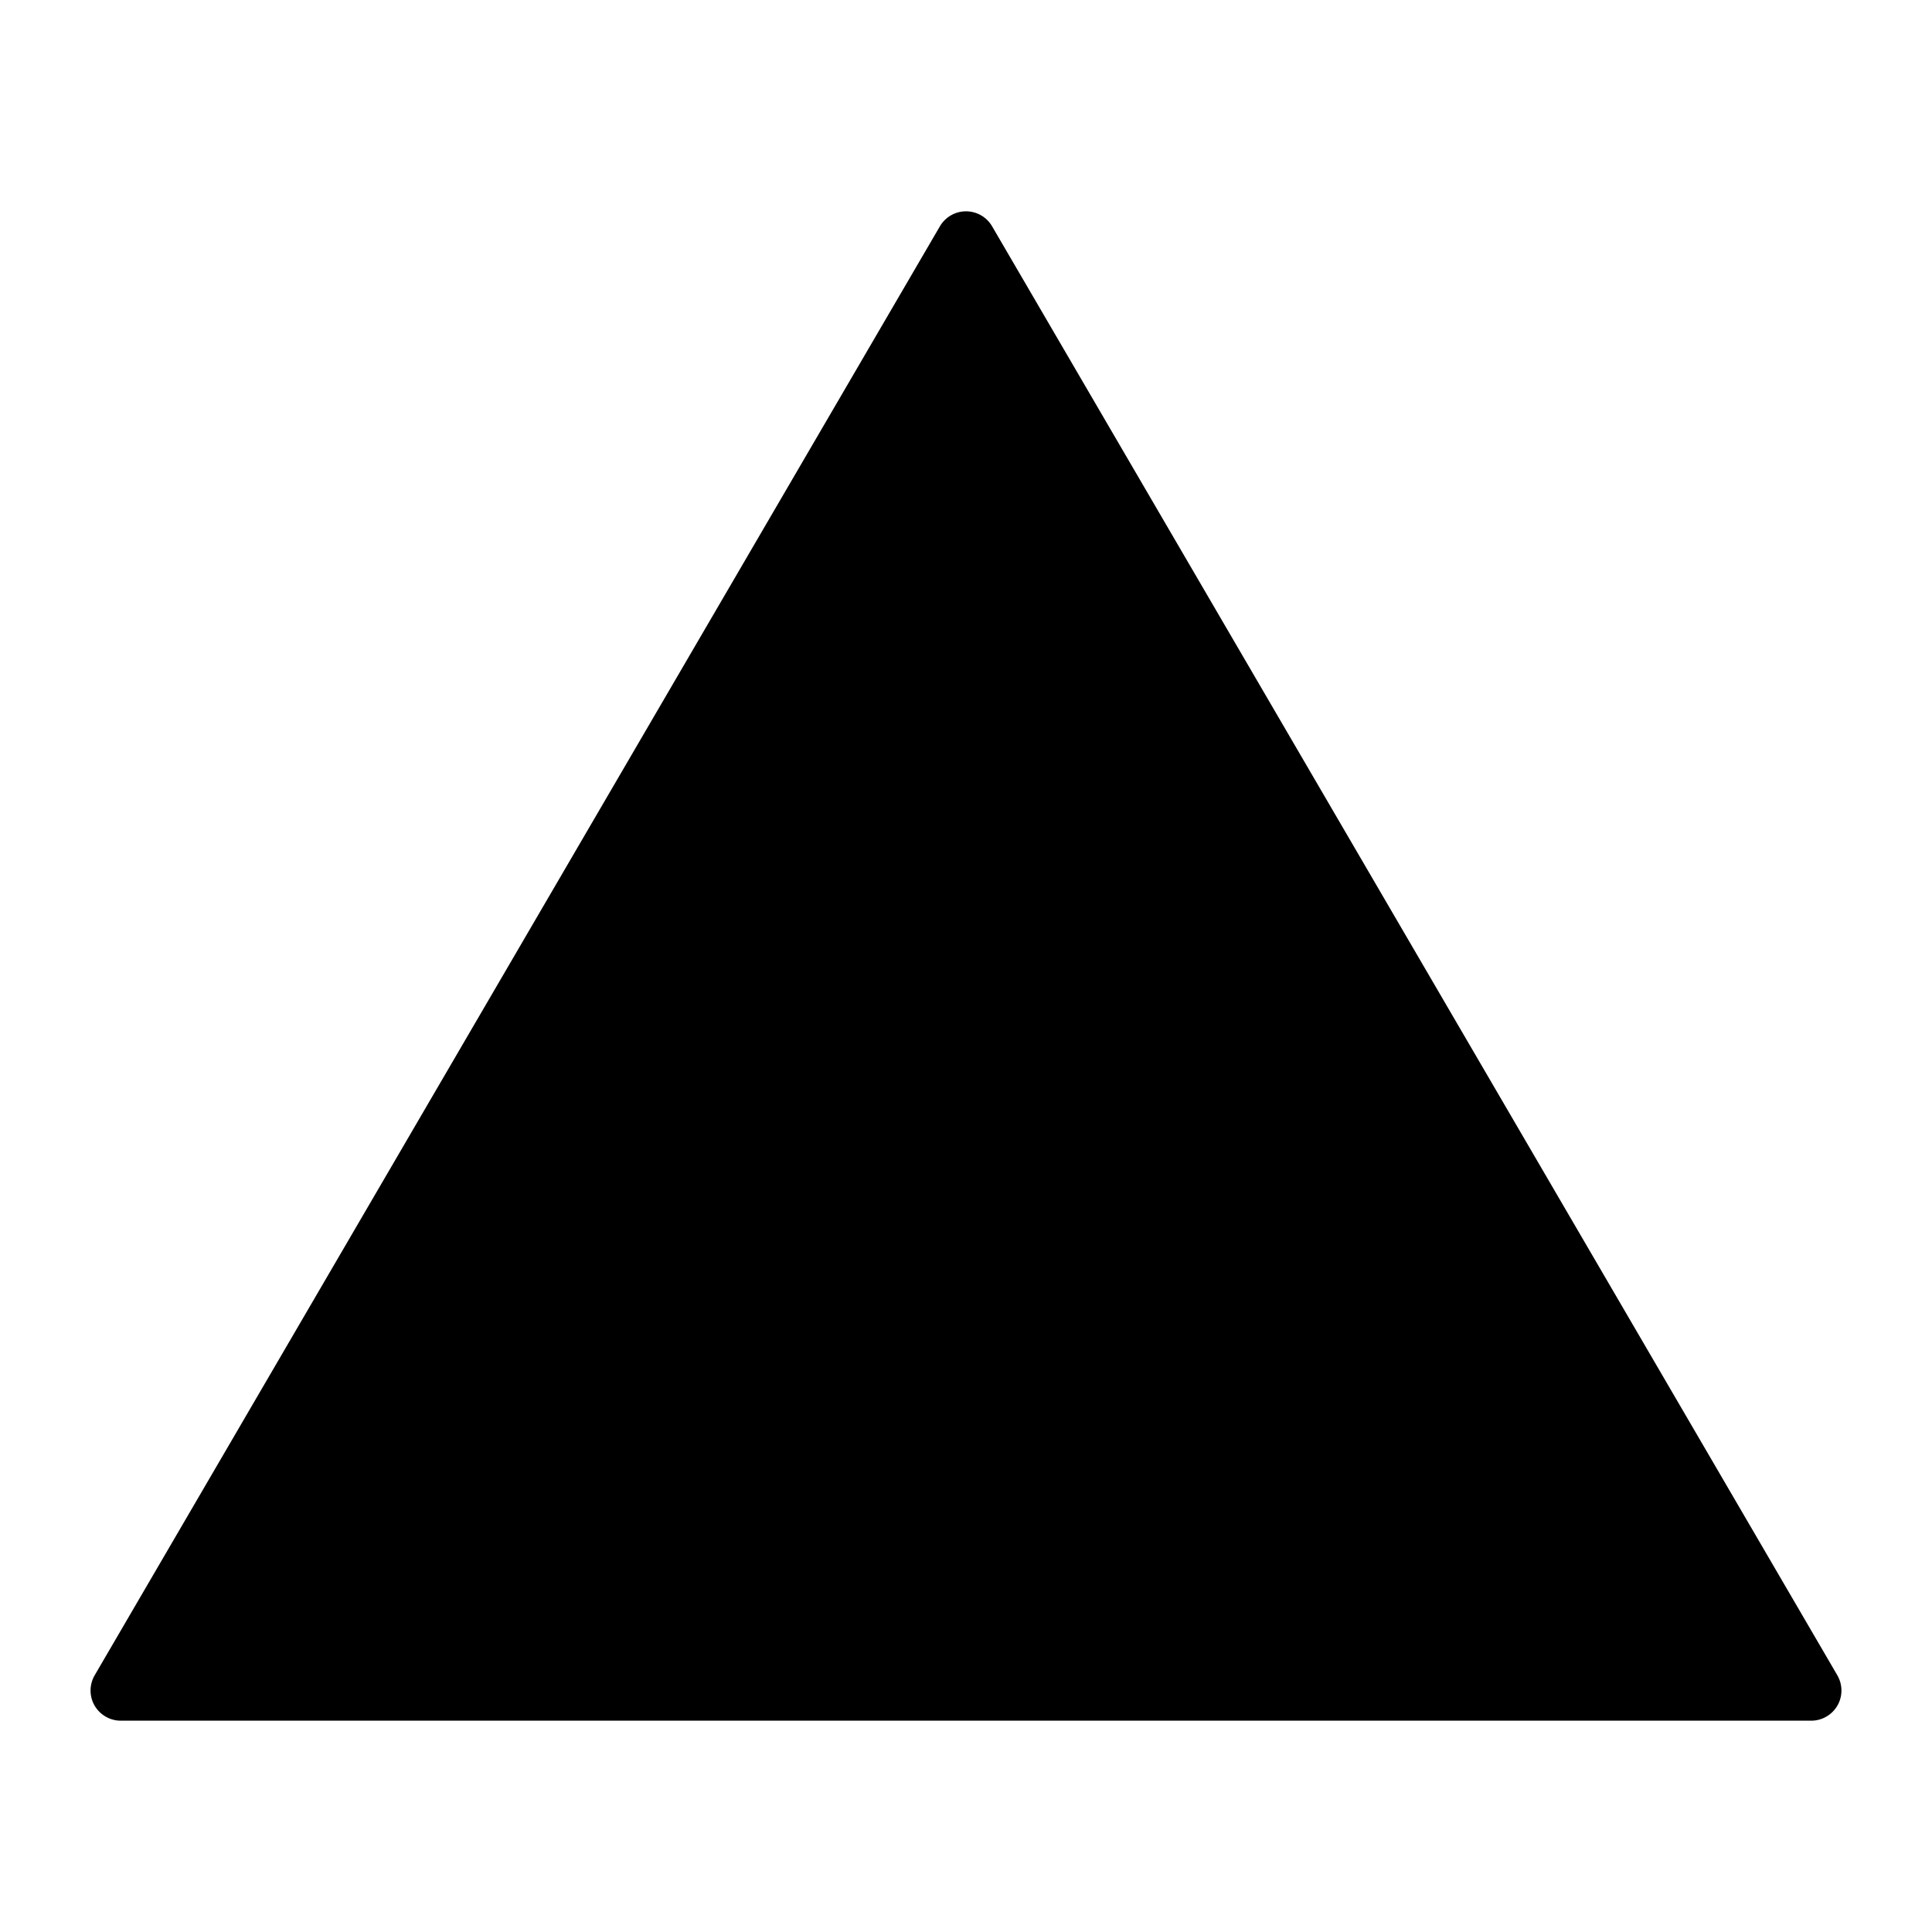 <svg xmlns="http://www.w3.org/2000/svg" width="32" height="32" viewBox="0 0 32 32"><path d="M16.432 3.748C16.342 3.594 16.178 3.5 16 3.5C15.822 3.5 15.658 3.594 15.568 3.748L1.568 27.748C1.478 27.903 1.477 28.094 1.566 28.249C1.656 28.404 1.821 28.5 2 28.5H30C30.179 28.5 30.344 28.404 30.434 28.249C30.523 28.094 30.522 27.903 30.432 27.748L16.432 3.748Z"/></svg>